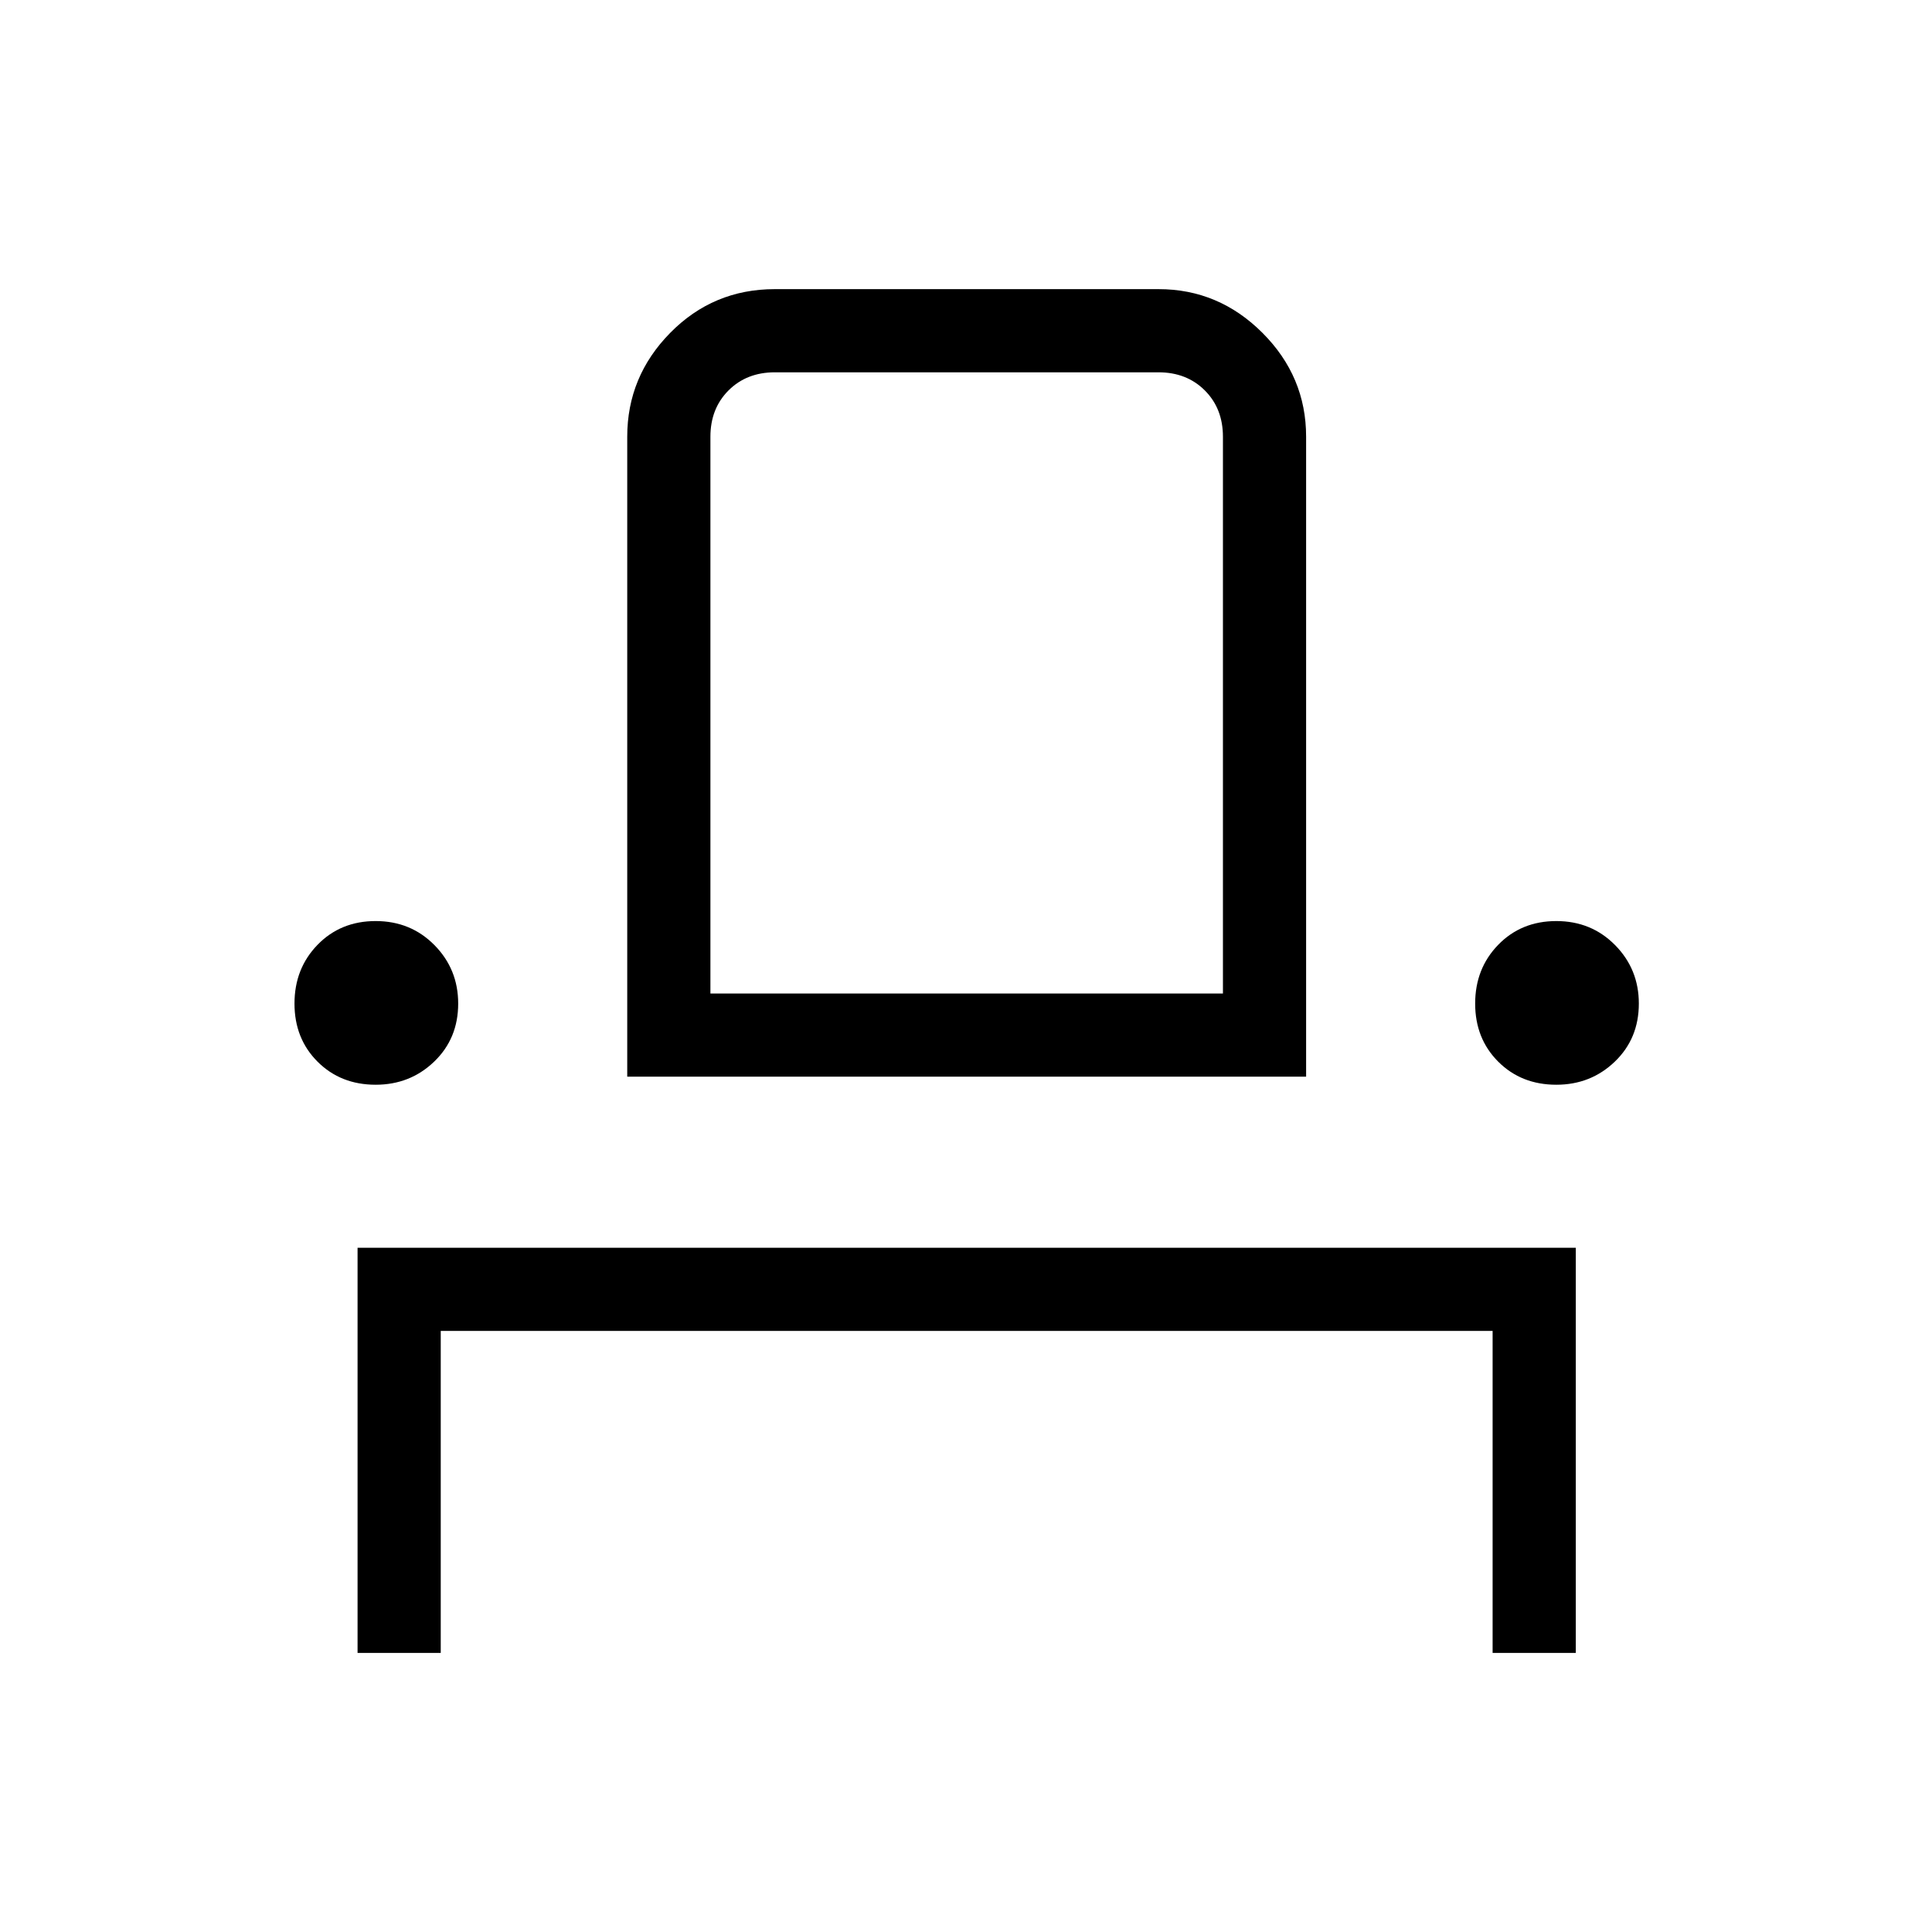 <svg xmlns="http://www.w3.org/2000/svg" height="40" viewBox="0 -960 960 960" width="40"><path d="M177.67-138.67V-340H783v201.33h-41.33v-160H219v160h-41.33Zm9-282.33q-17.42 0-28.88-11.46-11.46-11.46-11.46-28.87 0-17.42 11.46-29.21t28.88-11.79q17.41 0 29.21 11.96 11.79 11.95 11.79 29.04 0 17.41-11.96 28.87T186.67-421Zm125-4v-318q0-29.92 21.37-51.62 21.38-21.71 51.96-21.71h190.67q29.91 0 51.62 21.71Q649-772.92 649-743v318H311.67Zm461.66 4q-17.41 0-28.87-11.46T733-461.33q0-17.42 11.46-29.21t28.87-11.79q17.42 0 29.21 11.96 11.79 11.95 11.79 29.04 0 17.41-11.96 28.87Q790.42-421 773.33-421ZM353-466.33h254.67V-743q0-14-9-23t-23-9H385q-14 0-23 9t-9 23v276.67Zm0 0h254.67H353Z"/></svg>